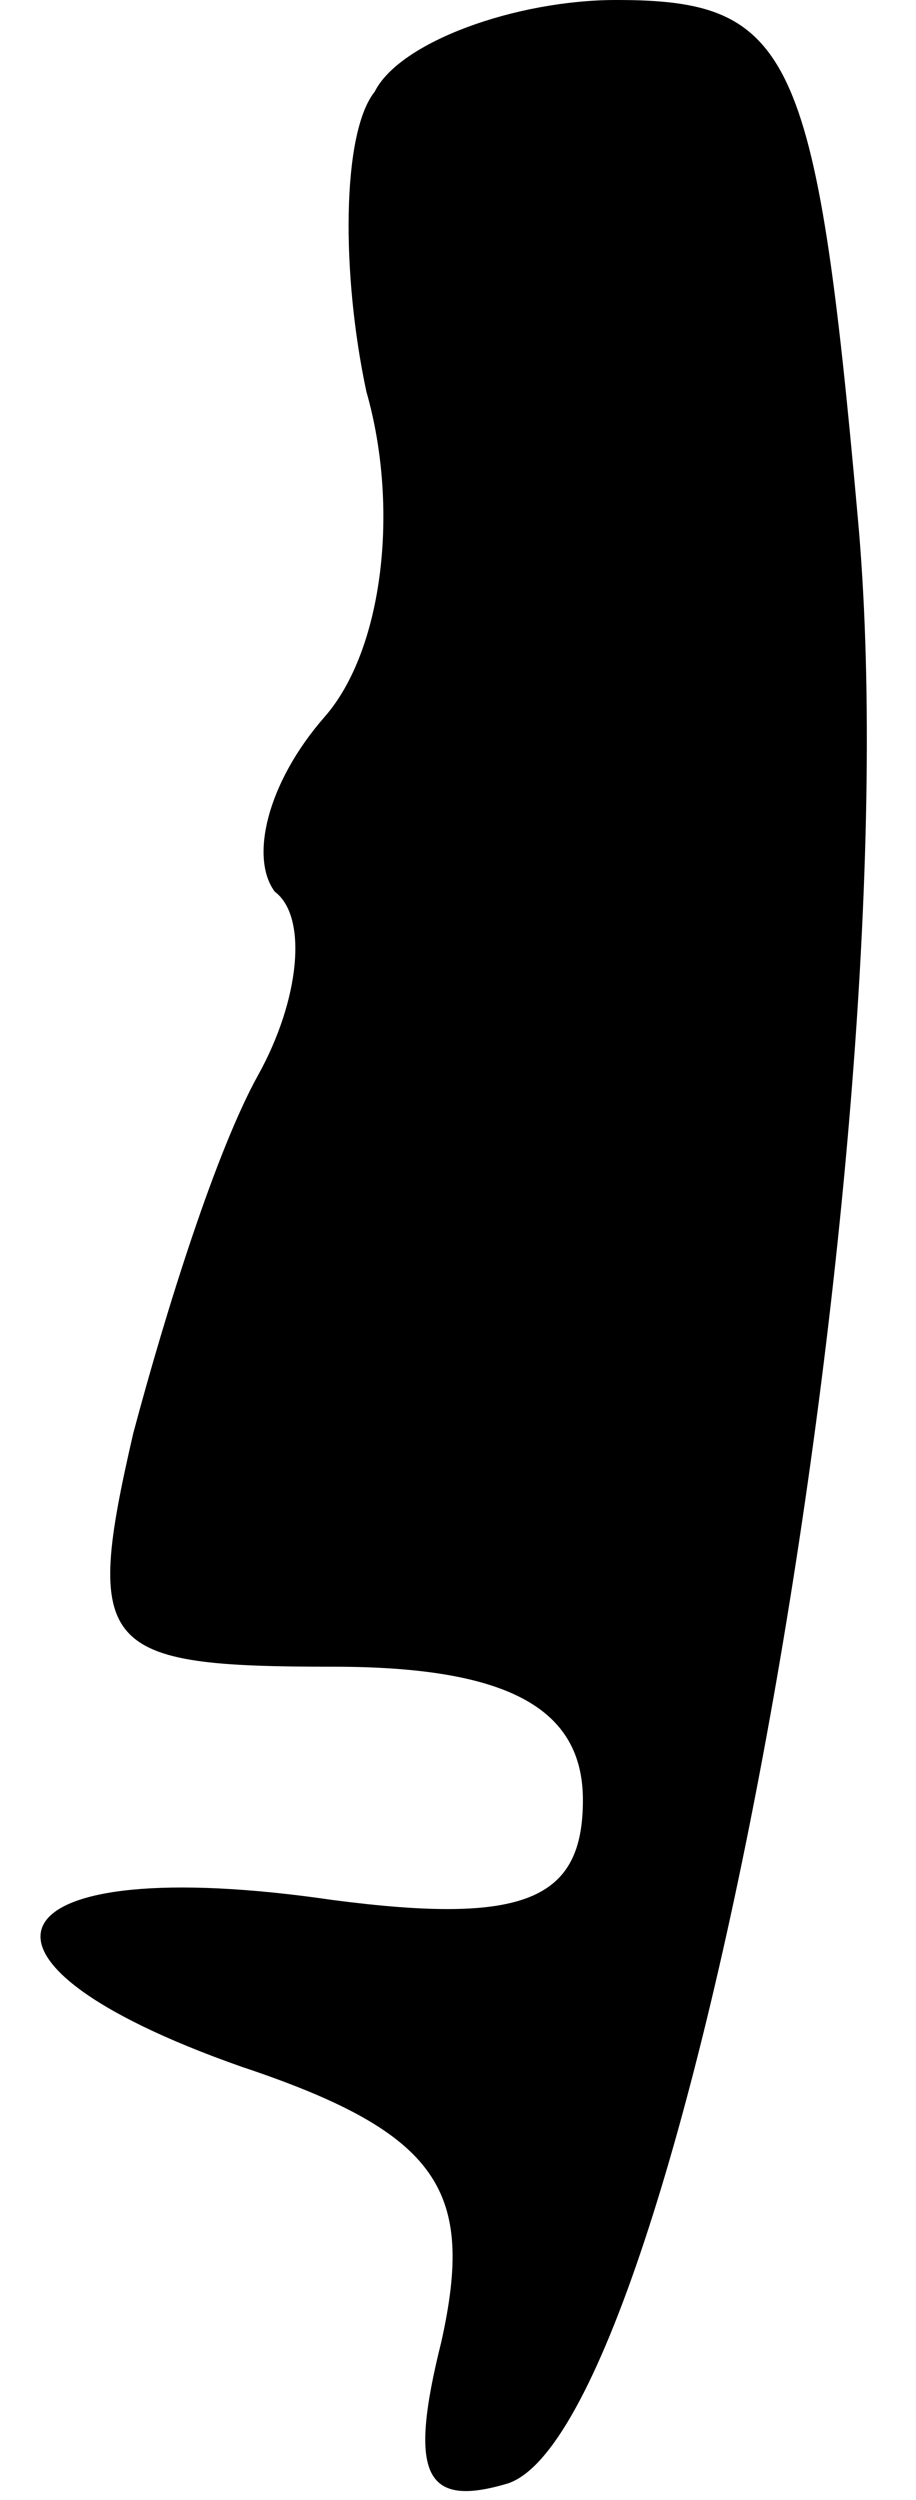 <?xml version="1.0" standalone="no"?>
<!DOCTYPE svg PUBLIC "-//W3C//DTD SVG 20010904//EN"
 "http://www.w3.org/TR/2001/REC-SVG-20010904/DTD/svg10.dtd">
<svg version="1.0" xmlns="http://www.w3.org/2000/svg"
 width="11pt" height="30pt" viewBox="0 0 11 30"
 preserveAspectRatio="xMidYMid meet">
<g transform="translate(0,30) scale(0.1,-0.1)"
fill="#000000" stroke="none">
<path fill="#000000" stroke="none" d="M45 289 c-4 -5 -4 -22 -1 -36 4 -14 2
-31 -5 -39 -7 -8 -9 -17 -6 -21 4 -3 3 -13 -2 -22 -5 -9 -11 -28 -15 -43 -6
-26 -4 -28 24 -28 21 0 30 -5 30 -16 0 -12 -7 -15 -30 -12 -41 6 -48 -7 -11
-20 24 -8 28 -15 24 -33 -4 -16 -2 -20 8 -17 21 7 49 160 42 236 -5 56 -8 62
-29 62 -12 0 -26 -5 -29 -11z"/>
</g>
</svg>
